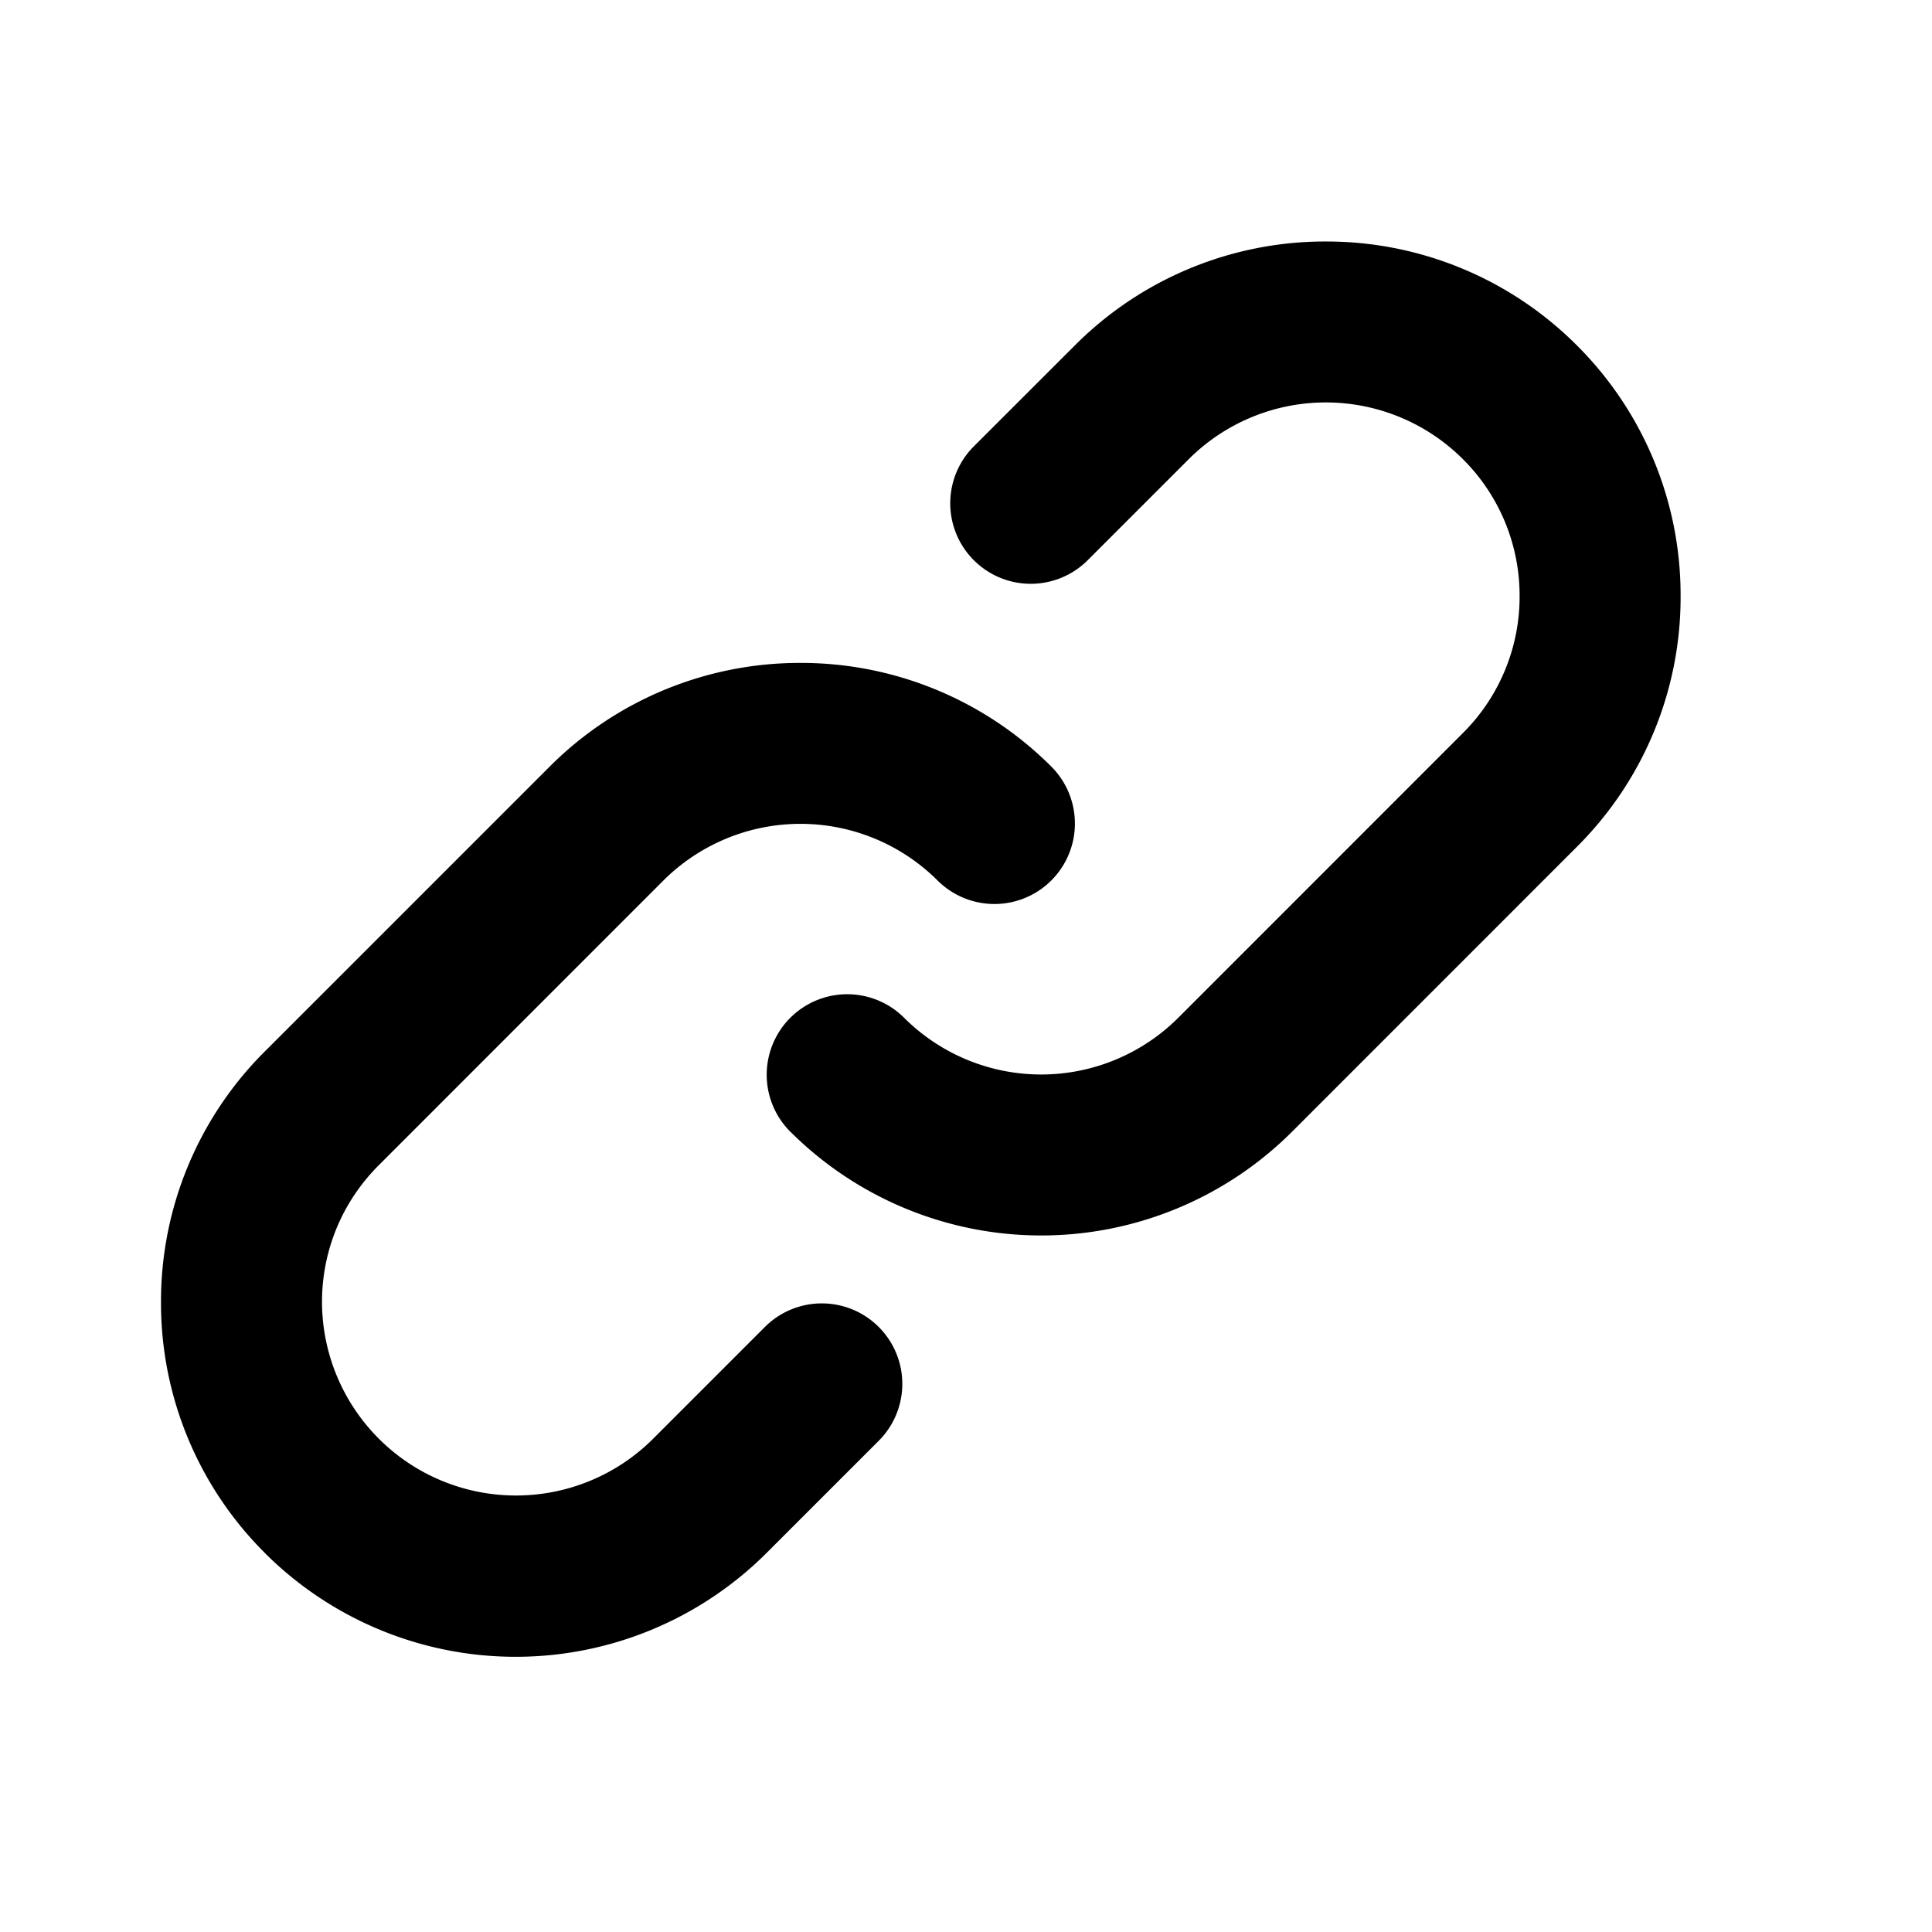 <svg id="action--copy--link" xmlns="http://www.w3.org/2000/svg" viewBox="0 0 24 24"><path  d="M9.818 14.058a4.411 4.411 0 006.233 0l3.536-3.537a4.373 4.373 0 001.29-3.116 4.377 4.377 0 00-1.29-3.116A4.394 4.394 0 0016.47 3a4.388 4.388 0 00-3.116 1.289l-1.257 1.256a1 1 0 001.415 1.414l1.256-1.256a2.41 2.41 0 013.404 0 2.39 2.39 0 01.705 1.702 2.39 2.39 0 01-.705 1.702l-3.536 3.537a2.41 2.41 0 01-3.404 0 1 1 0 10-1.415 1.414zM3.29 19.292a4.41 4.41 0 006.232 0l1.394-1.394a.999.999 0 10-1.414-1.414l-1.394 1.394A2.41 2.41 0 014 16.176c0-.643.251-1.247.706-1.702l3.536-3.537a2.412 2.412 0 013.404 0 .999.999 0 101.414-1.414 4.393 4.393 0 00-3.116-1.288 4.392 4.392 0 00-3.116 1.288L3.291 13.06A4.379 4.379 0 002 16.176a4.38 4.38 0 001.291 3.116z"/></svg>